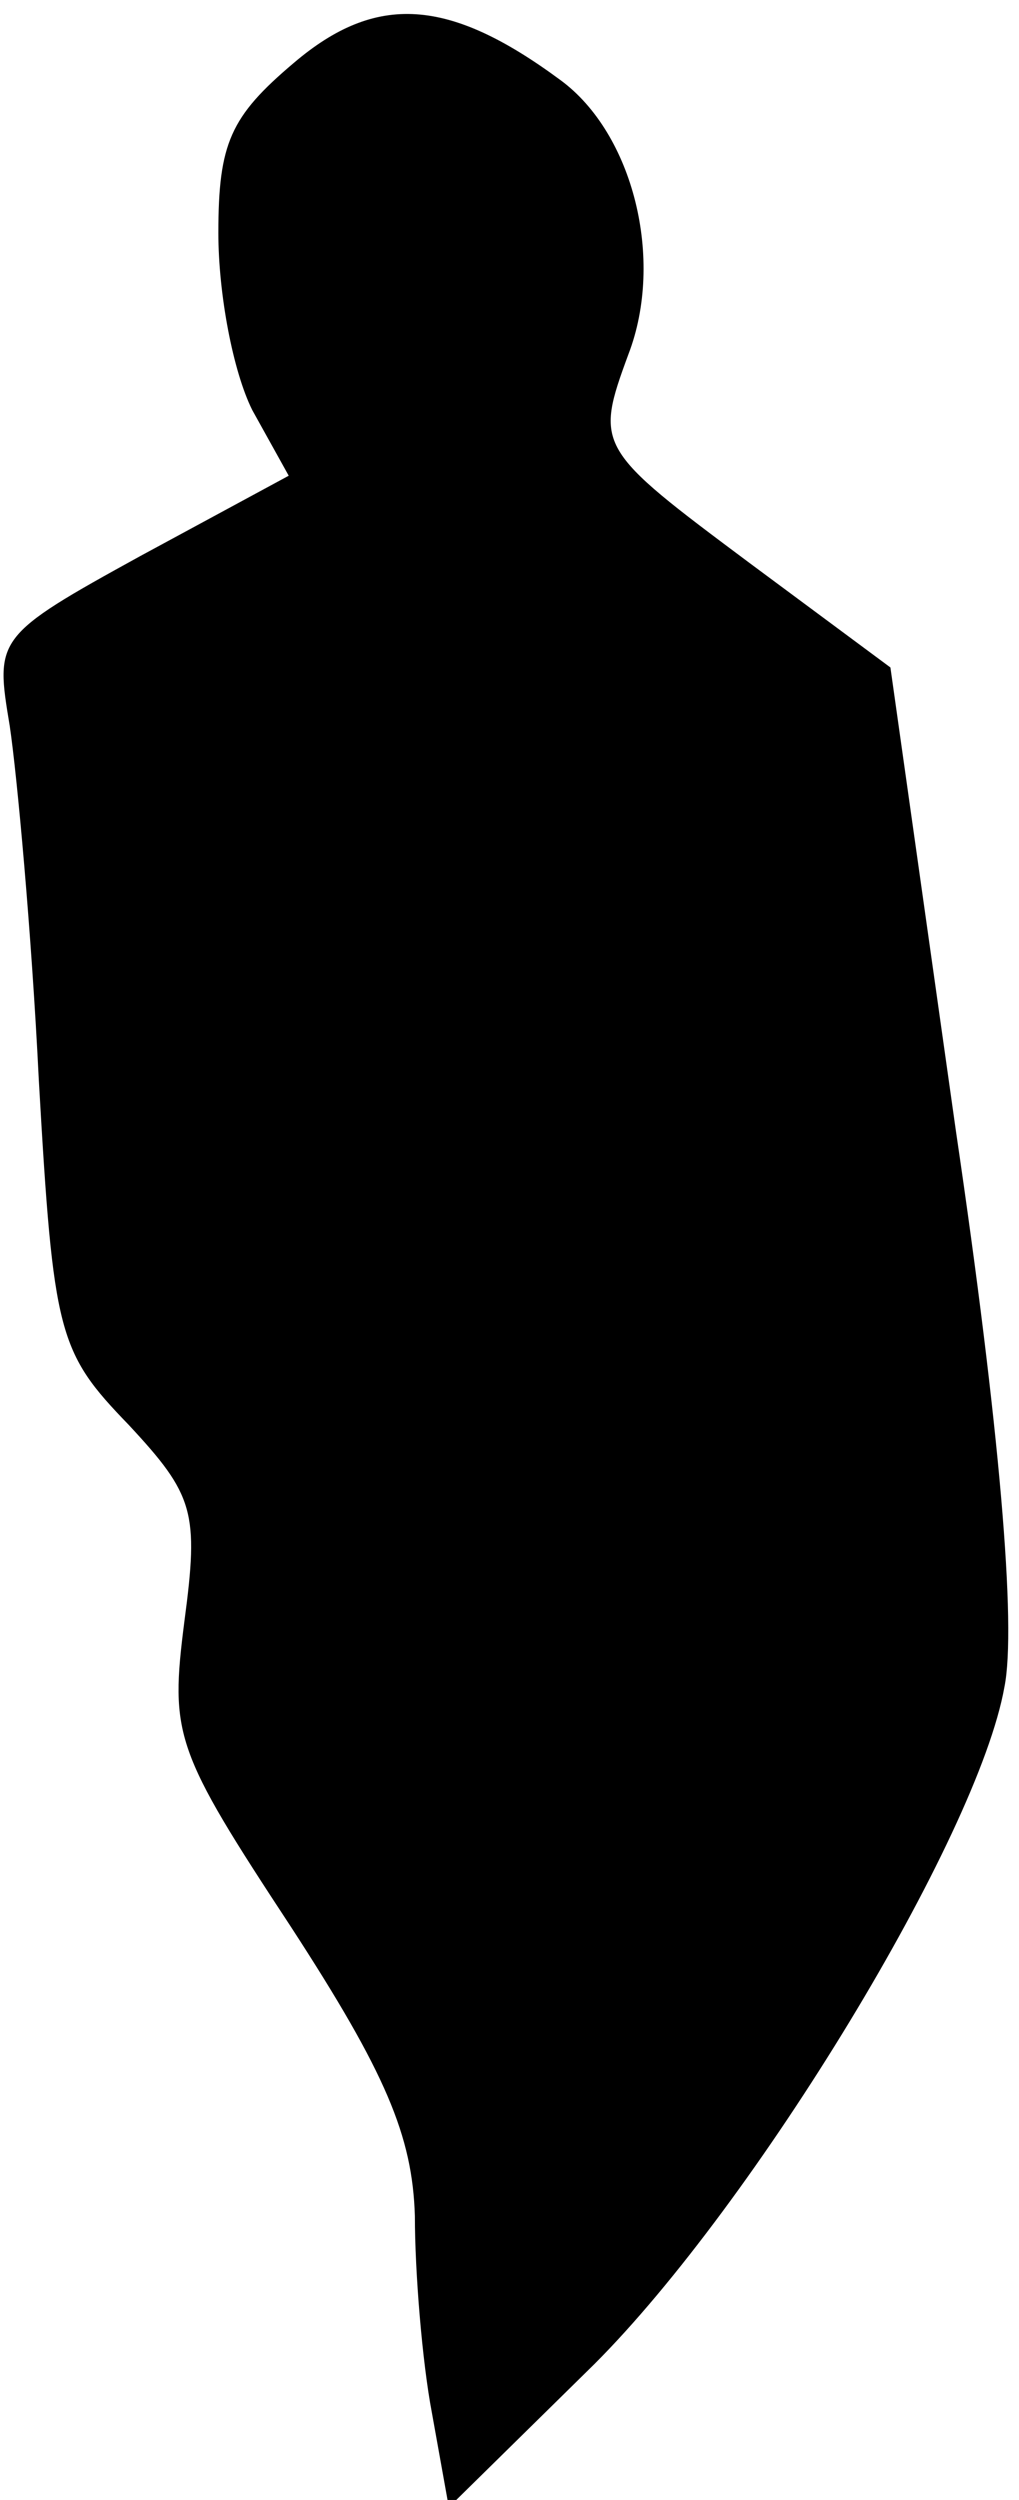 <?xml version="1.0" standalone="no"?>
<!DOCTYPE svg PUBLIC "-//W3C//DTD SVG 20010904//EN"
 "http://www.w3.org/TR/2001/REC-SVG-20010904/DTD/svg10.dtd">
<svg version="1.0" xmlns="http://www.w3.org/2000/svg"
 width="42pt" height="103pt" viewBox="0 0 42 103"
 preserveAspectRatio="xMidYMid meet">
<g transform="translate(0,103) scale(0.1,-0.1)"
fill="#000000" stroke="none">
<path fill="#000000" stroke="none" d="M121 1004 c-26 -22 -31 -33 -31 -70 0
-25 6 -57 14 -73 l15 -27 -61 -33 c-60 -33 -60 -34 -54 -70 3 -20 9 -85 12
-146 6 -105 8 -112 37 -142 27 -29 29 -36 23 -81 -6 -47 -4 -53 44 -126 39
-60 50 -86 51 -119 0 -23 3 -60 7 -81 l7 -39 60 59 c66 66 158 217 169 279 5
25 -2 107 -20 229 l-27 191 -58 43 c-63 47 -64 48 -50 86 15 39 2 91 -28 113
-46 34 -76 36 -110 7z"/>
</g>
</svg>
